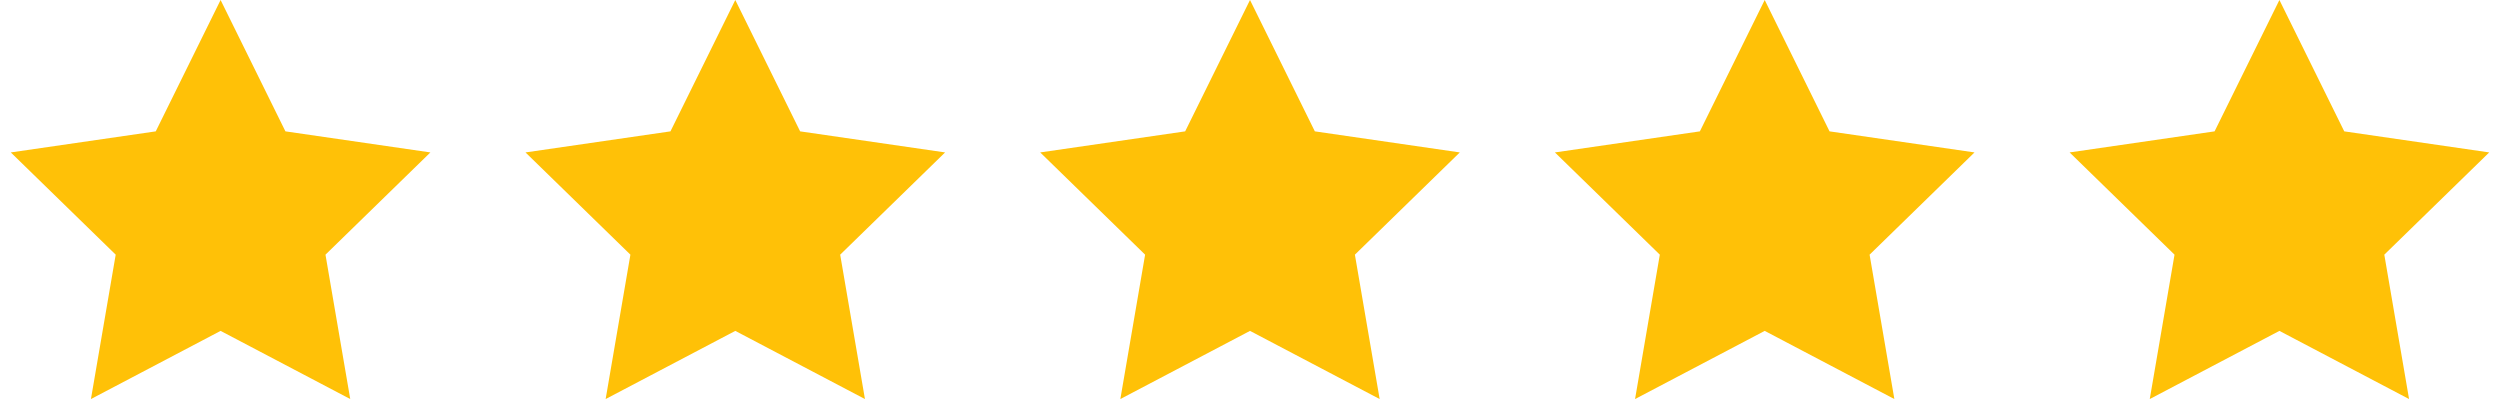 <?xml version="1.0" encoding="UTF-8"?>
<svg width="136px" height="22px" viewBox="0 0 136 22" version="1.1" xmlns="http://www.w3.org/2000/svg" xmlns:xlink="http://www.w3.org/1999/xlink">
    <!-- Generator: Sketch 46.2 (44496) - http://www.bohemiancoding.com/sketch -->
    <title>Group 4</title>
    <desc>Created with Sketch.</desc>
    <defs></defs>
    <g id="Prototype" stroke="none" stroke-width="1" fill="none" fill-rule="evenodd">
        <g id="04" transform="translate(-180, -857)" fill="#FFC107">
            <g id="Listing-Header-Info" transform="translate(174, 665)">
                <g id="Group-2" transform="translate(6, 192)">
                    <g id="Group-4">
                        <polygon id="Star" points="12 18 4.947 21.708 6.294 13.854 0.587 8.292 8.473 7.146 12 0 15.527 7.146 23.413 8.292 17.706 13.854 19.053 21.708"></polygon>
                        <polygon id="Star-Copy-2" points="68 18 60.947 21.708 62.294 13.854 56.587 8.292 64.473 7.146 68 0 71.527 7.146 79.413 8.292 73.706 13.854 75.053 21.708"></polygon>
                        <polygon id="Star-Copy" points="40 18 32.947 21.708 34.294 13.854 28.587 8.292 36.473 7.146 40 0 43.527 7.146 51.413 8.292 45.706 13.854 47.053 21.708"></polygon>
                        <polygon id="Star-Copy-3" points="96 18 88.947 21.708 90.294 13.854 84.587 8.292 92.473 7.146 96 0 99.527 7.146 107.413 8.292 101.706 13.854 103.053 21.708"></polygon>
                        <polygon id="Star-Copy-4" points="124 18 116.947 21.708 118.294 13.854 112.587 8.292 120.473 7.146 124 0 127.527 7.146 135.413 8.292 129.706 13.854 131.053 21.708"></polygon>
                    </g>
                </g>
            </g>
        </g>
    </g>
</svg>